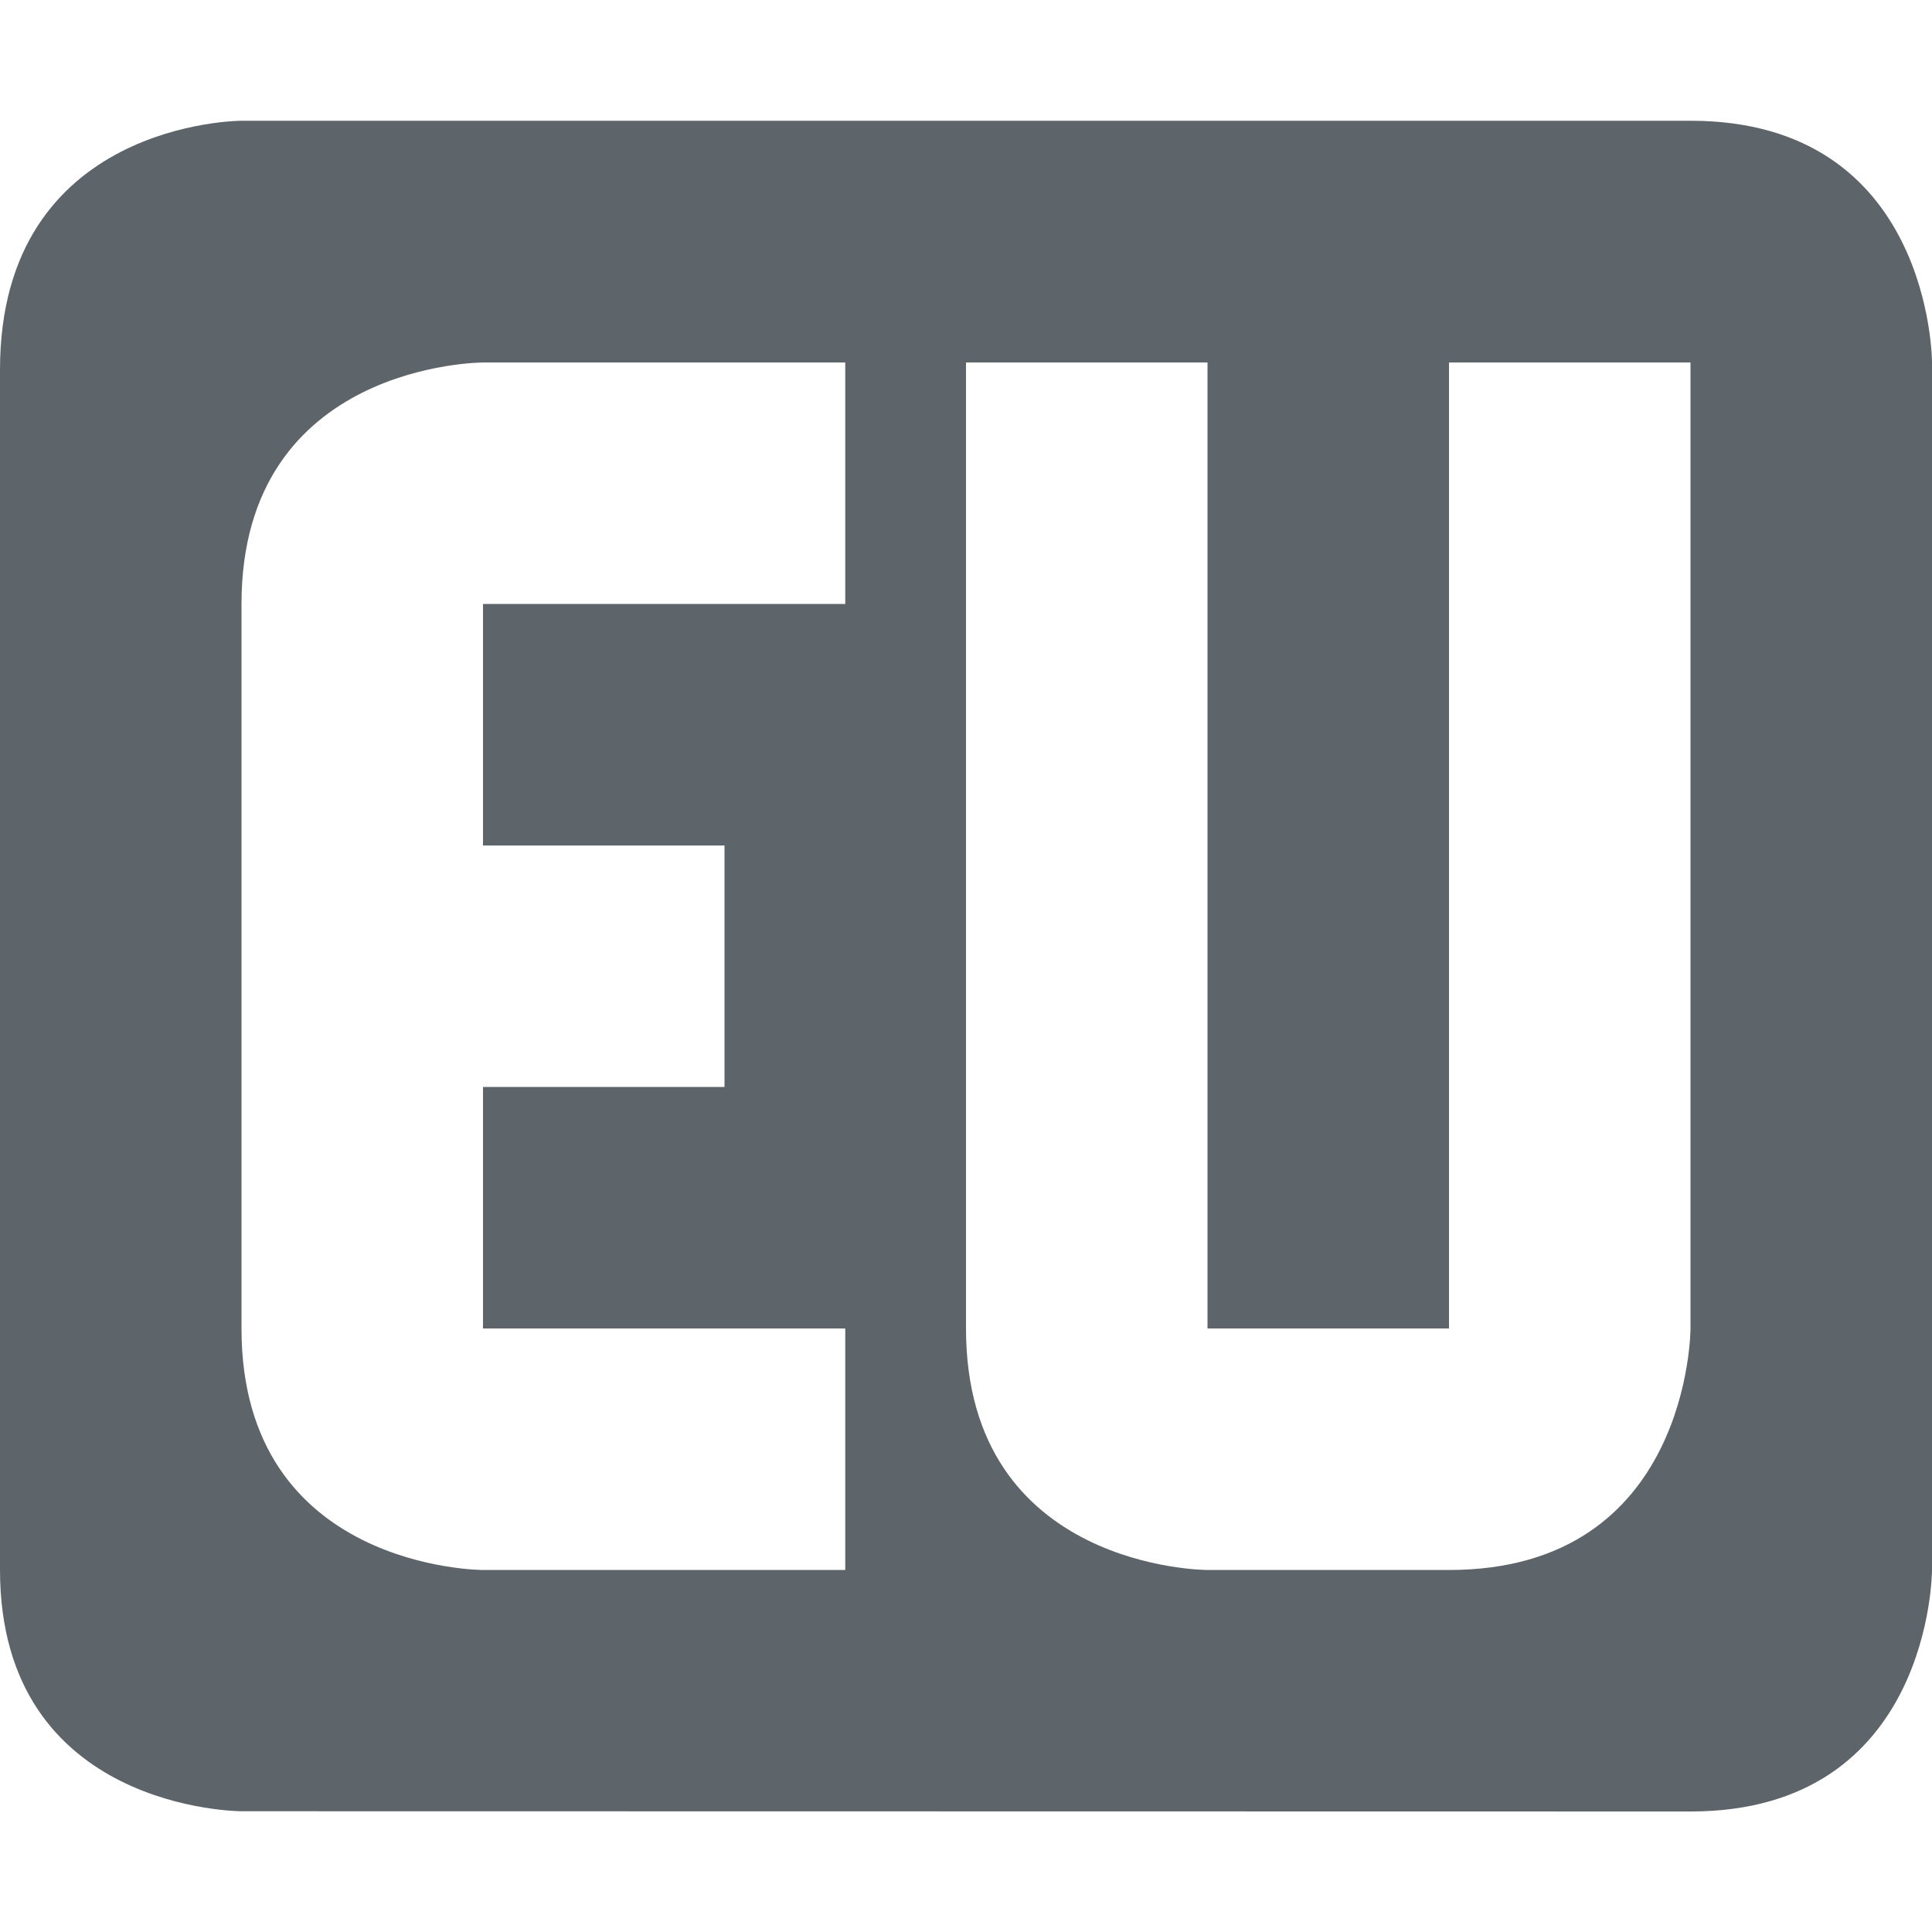 <svg height="16" width="16" xmlns="http://www.w3.org/2000/svg"><path d="M2 1S0 1 0 3.062V13c0 2 2 2 2 2l12 .002c2 0 2-2 2-2V3s0-2-2-2zm2 2.002h3v2H4v2h2v2H4v2h3v2H4s-2 0-2-2v-6c0-2 2-2 2-2zm4 0h2v8h2v-8h2v8s0 2-2 2h-2s-2 0-2-2z" color="#5d656b" fill="#5d656b"/></svg>